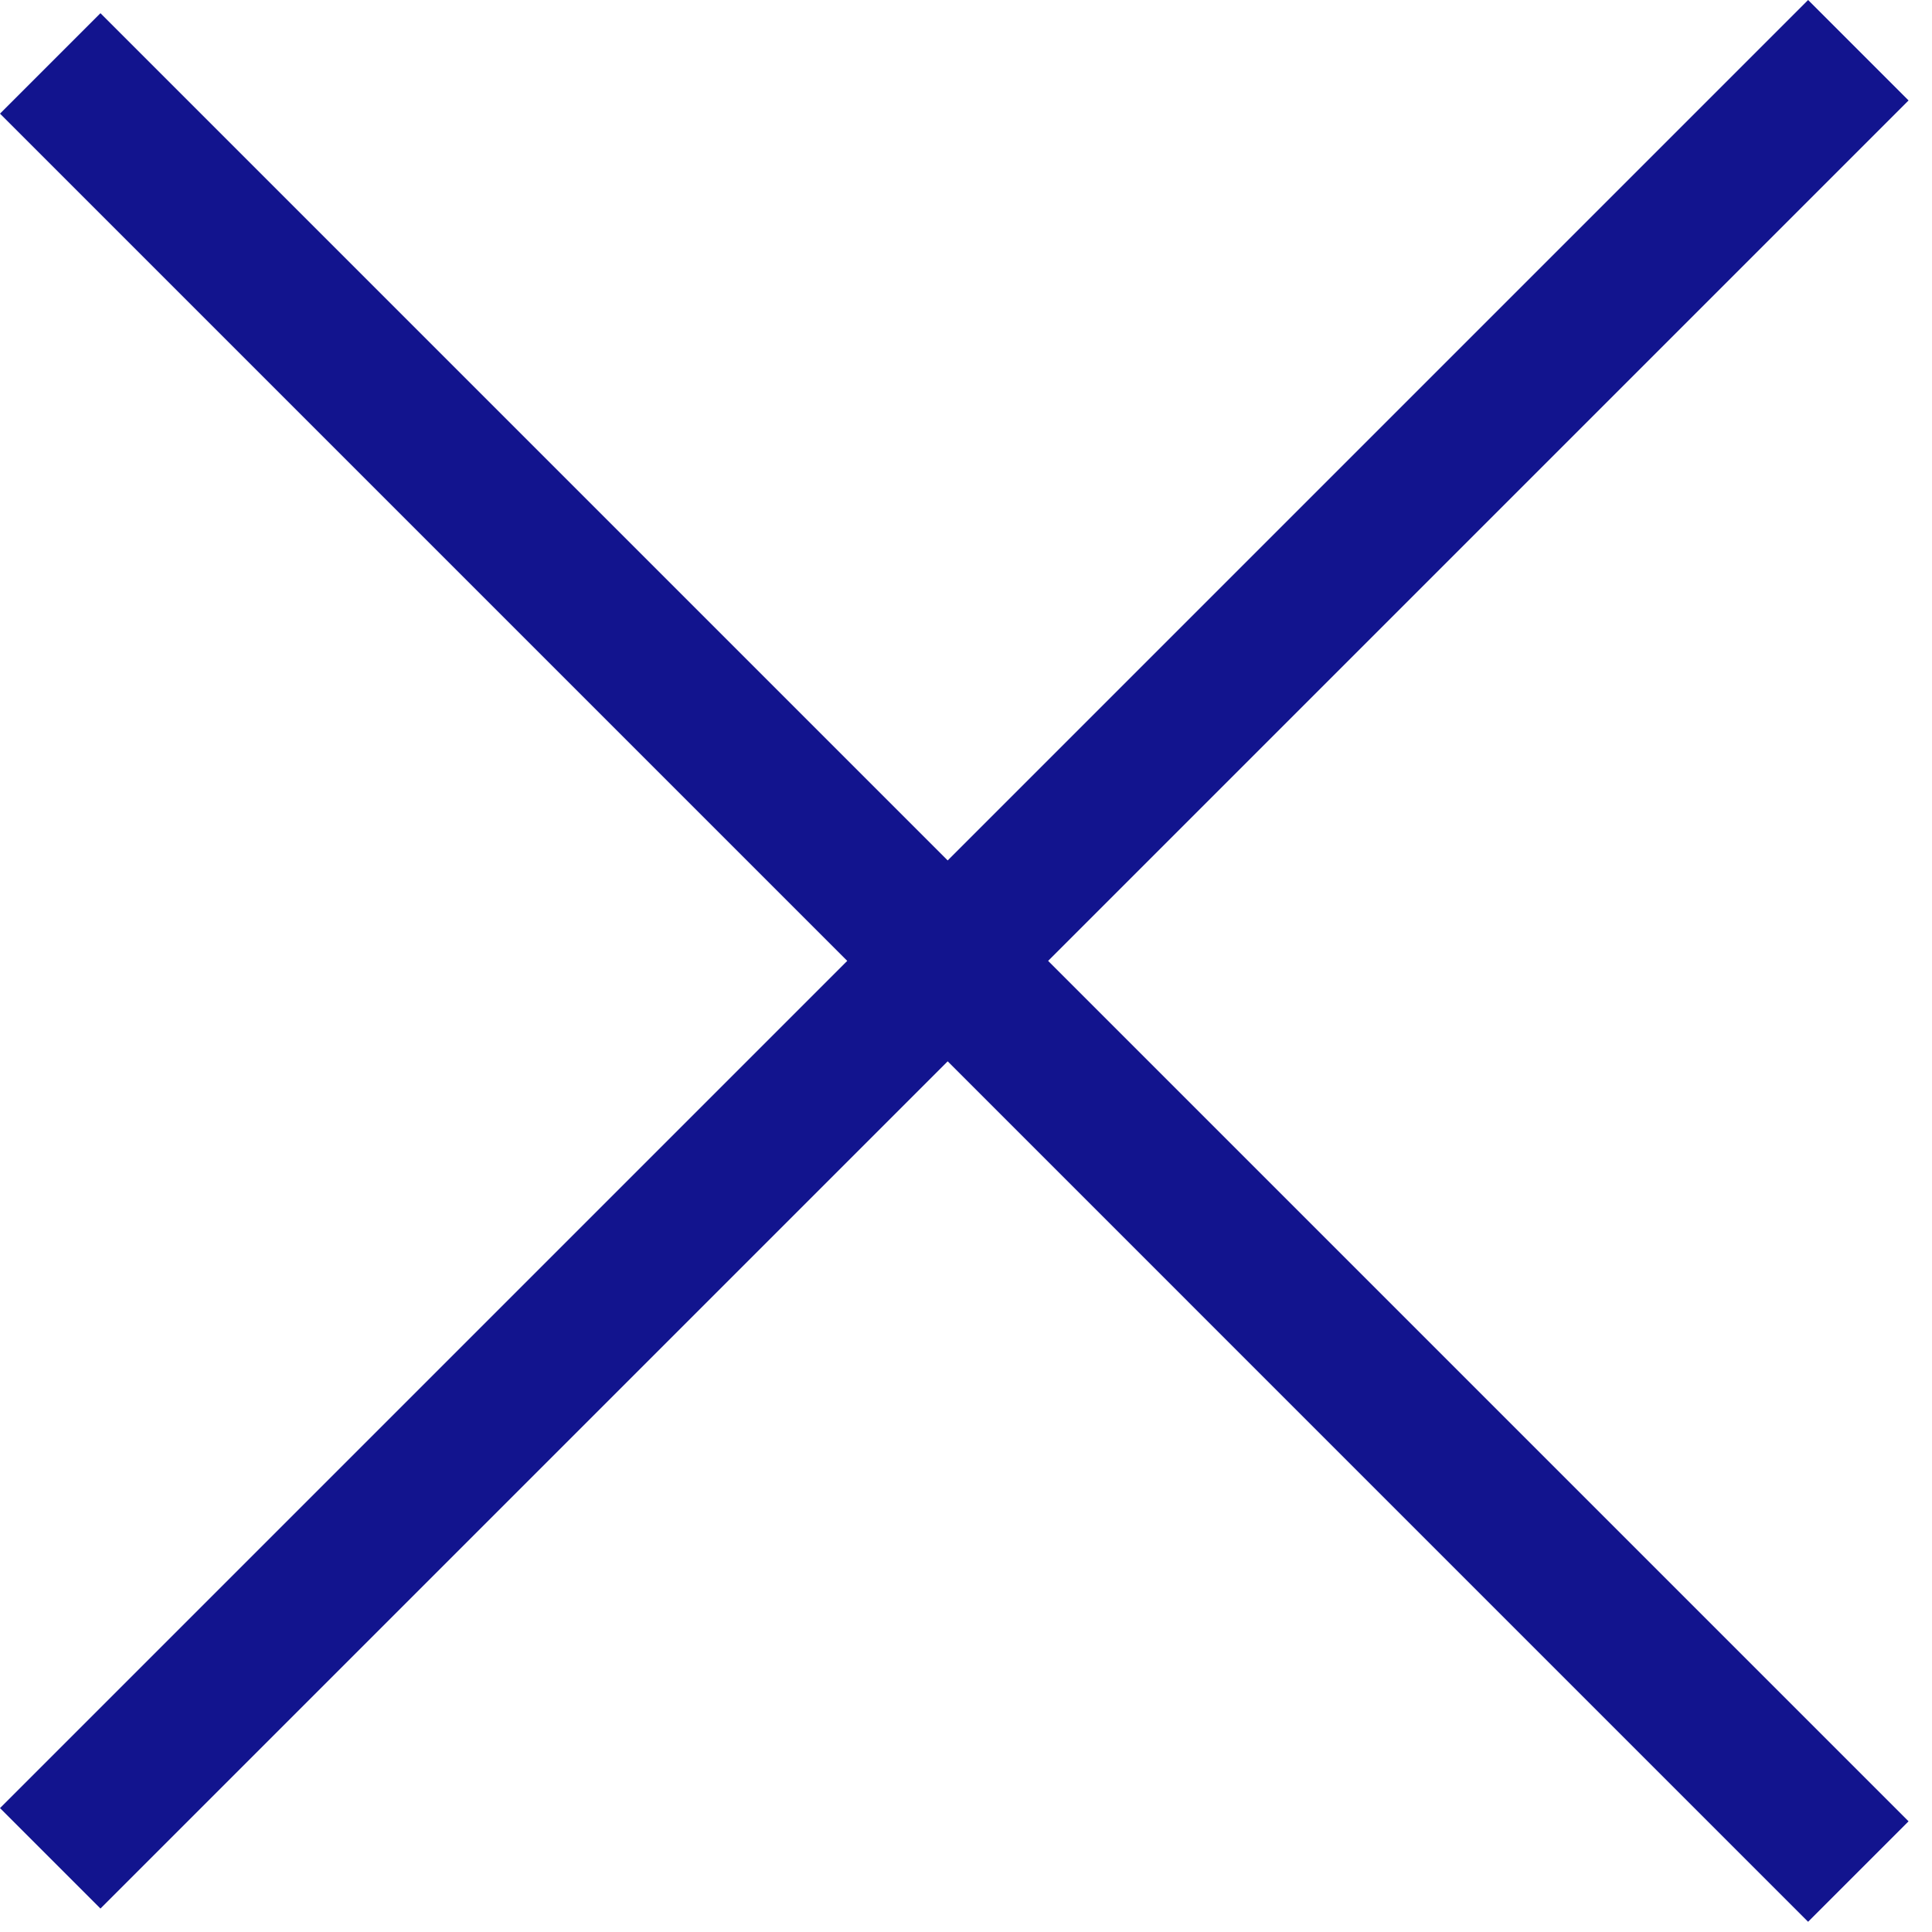 <svg width="68" height="68" viewBox="0 0 68 68" fill="none" xmlns="http://www.w3.org/2000/svg">
<line x1="65.407" y1="1.768" x2="1.768" y2="65.407" stroke="#12148E" stroke-width="5"/>
<line x1="1.768" y1="2.232" x2="65.407" y2="65.872" stroke="#12148E" stroke-width="5"/>
</svg>
